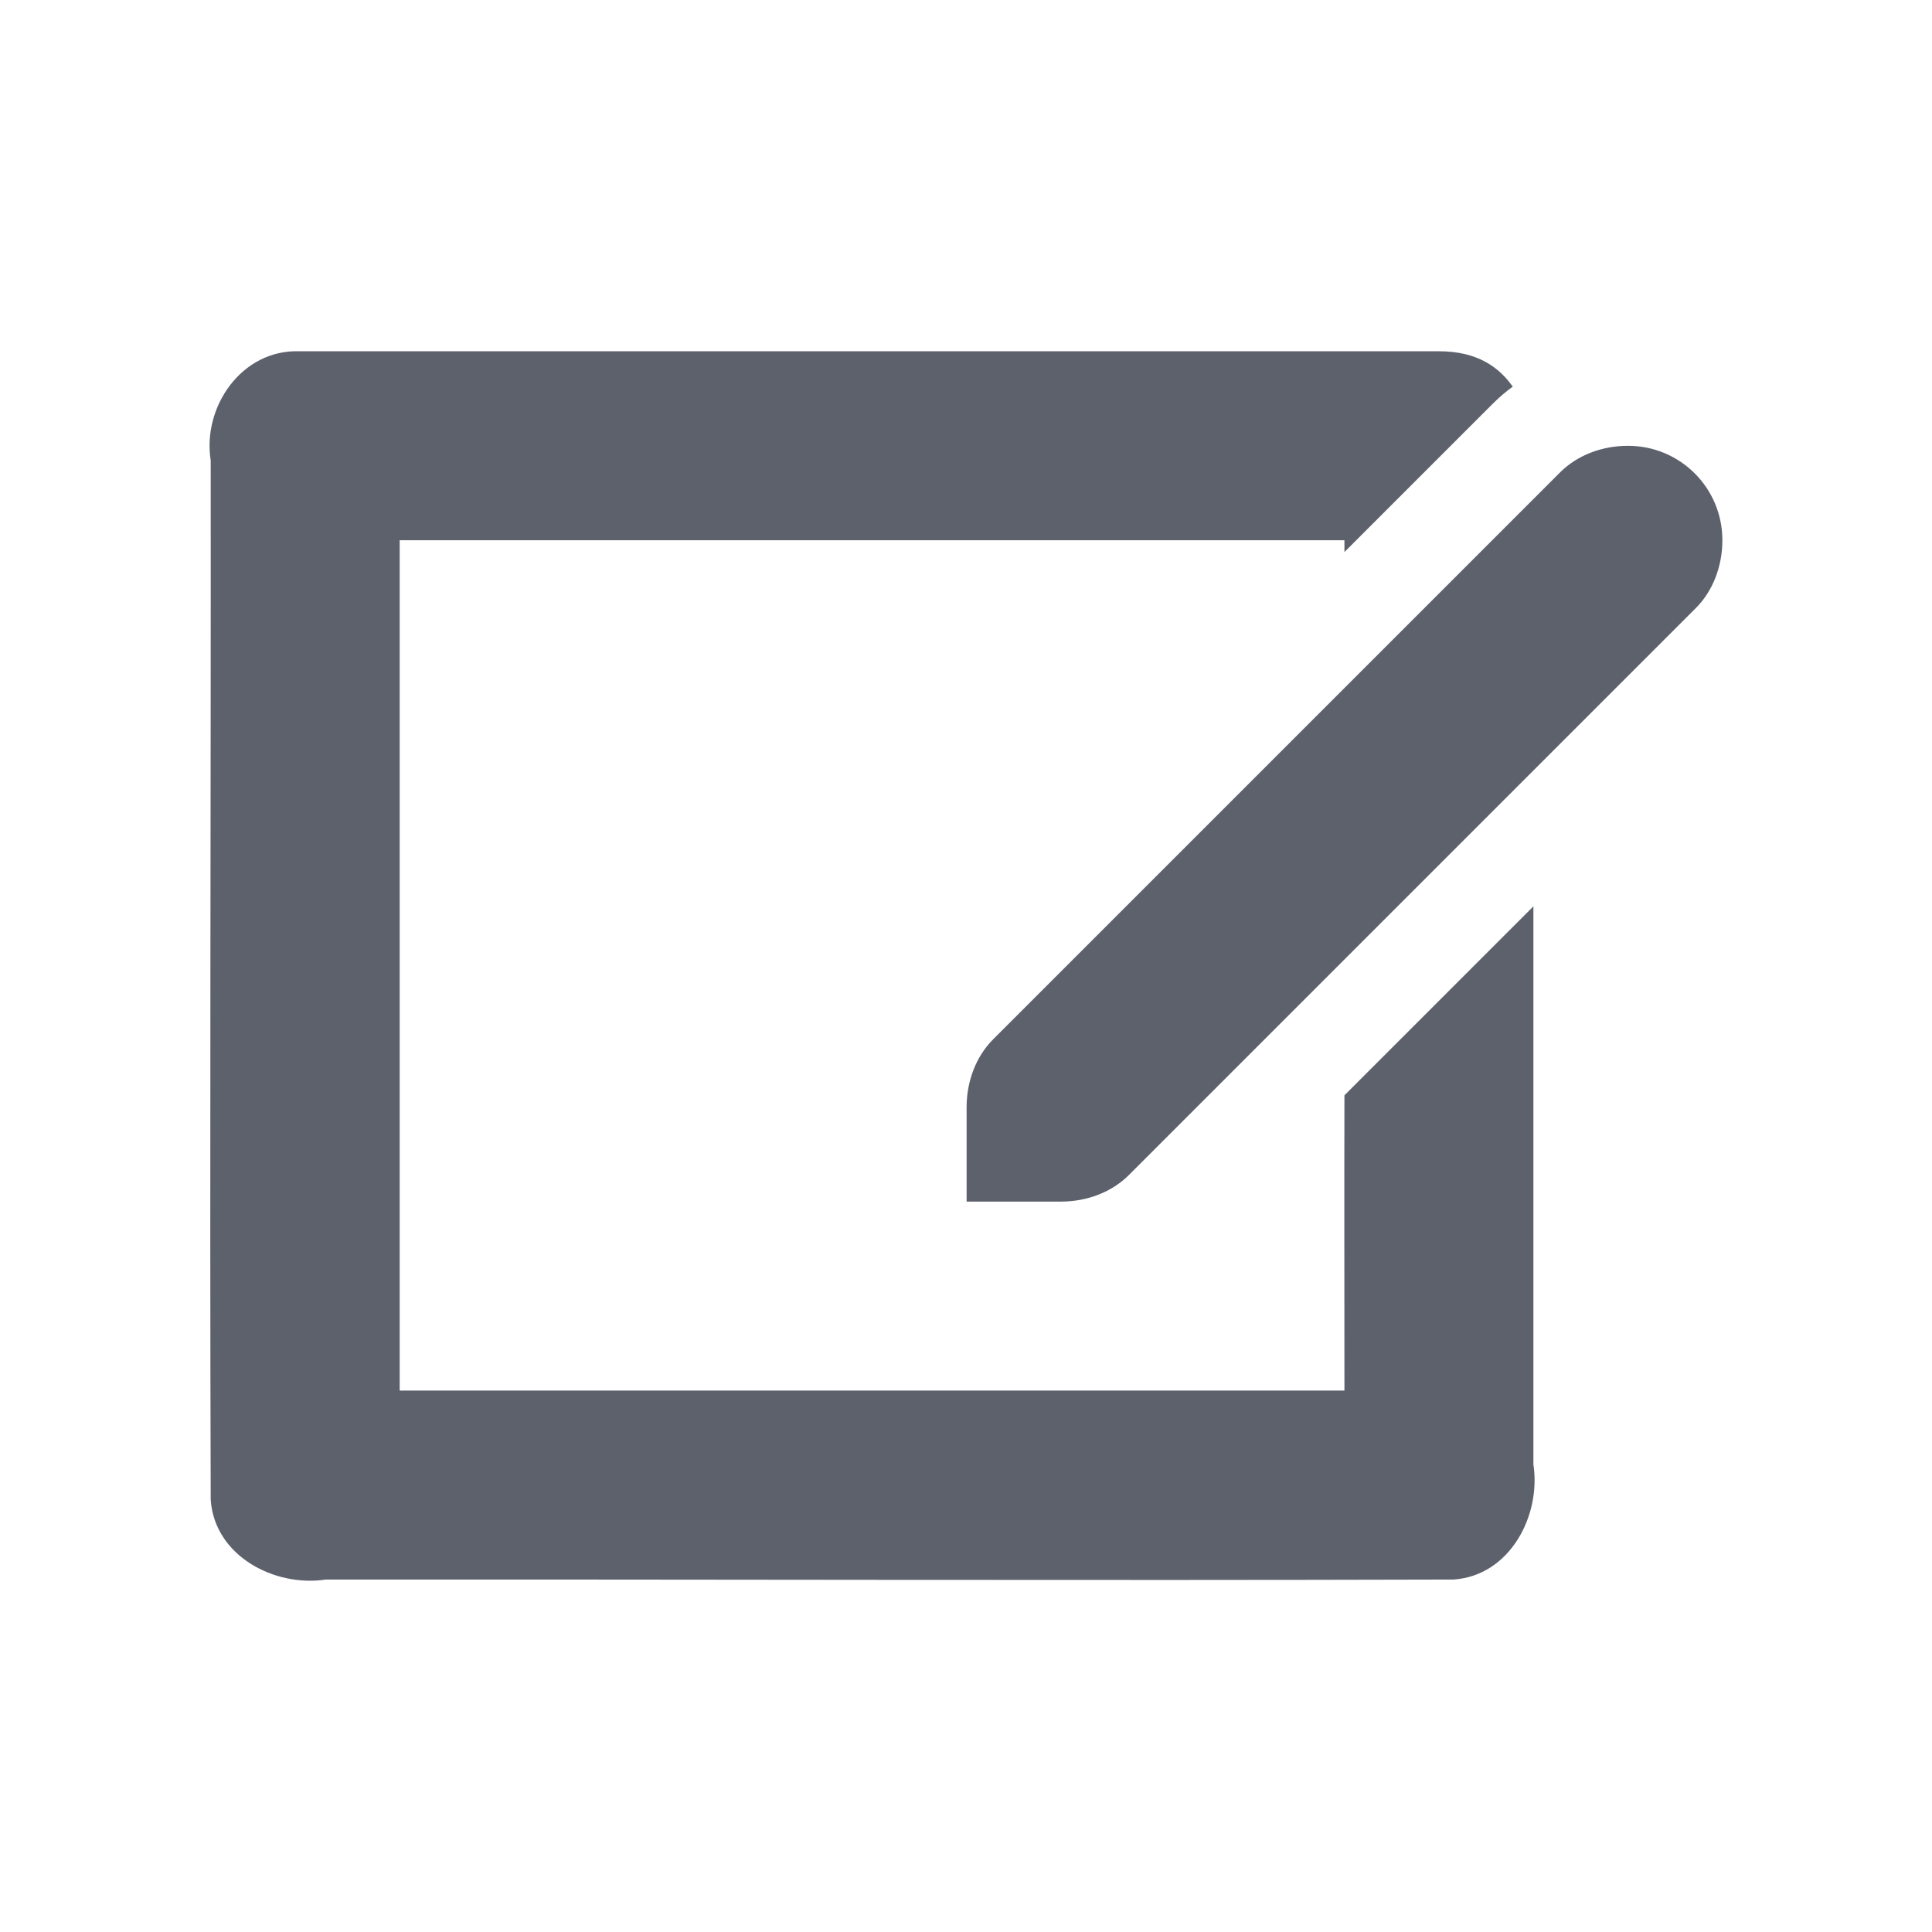 <?xml version="1.0" encoding="UTF-8" standalone="no"?>
<svg
   xmlns:dc="http://purl.org/dc/elements/1.1/"
   xmlns:cc="http://creativecommons.org/ns#"
   xmlns:rdf="http://www.w3.org/1999/02/22-rdf-syntax-ns#"
   xmlns:svg="http://www.w3.org/2000/svg"
   xmlns="http://www.w3.org/2000/svg"
   xmlns:sodipodi="http://sodipodi.sourceforge.net/DTD/sodipodi-0.dtd"
   xmlns:inkscape="http://www.inkscape.org/namespaces/inkscape"
   width="22"
   height="22"
   version="1.1"
   viewBox="0 0 16 16"
   id="svg7"
   sodipodi:docname="input-tablet.svg"
   inkscape:version="0.92.1 r">
  <sodipodi:namedview
     pagecolor="#ffffff"
     bordercolor="#666666"
     borderopacity="1"
     objecttolerance="10"
     gridtolerance="10"
     guidetolerance="10"
     inkscape:pageopacity="0"
     inkscape:pageshadow="2"
     inkscape:window-width="749"
     inkscape:window-height="480"
     id="namedview9"
     showgrid="false"
     inkscape:zoom="10.727273"
     inkscape:cx="11"
     inkscape:cy="11"
     inkscape:window-x="0"
     inkscape:window-y="0"
     inkscape:window-maximized="0"
     inkscape:current-layer="svg7" />
  <defs
     id="defs3">
    <style
       id="current-color-scheme"
       type="text/css">
   .ColorScheme-Text { color:#5c616c; } .ColorScheme-Highlight { color:#5294e2; }
  </style>
  </defs>
  <path
     style="color:#5c616c;fill:currentColor;stroke-width:0.782"
     class="ColorScheme-Text"
     d="m 2.479,2.909 c -0.477,-0.016 -0.805,0.46 -0.734,0.905 0.002,2.867 -0.009,5.74 0,8.607 0.032,0.464 0.528,0.725 0.954,0.66 3.118,-0.002 6.223,0.009 9.34,0 0.464,-0.032 0.725,-0.528 0.66,-0.954 6.2e-5,-1.54 -2.35e-4,-3.081 0,-4.621 l -1.565,1.565 c -0.002,0.812 0,1.626 0,2.445 H 3.31 V 4.474 h 7.824 c 3.13e-4,0.033 -2.97e-4,0.065 0,0.098 l 1.223,-1.223 c 0.055,-0.055 0.11,-0.103 0.171,-0.147 -0.111,-0.157 -0.288,-0.293 -0.611,-0.293 -1.352,7.9e-6 -4.394,6.26e-5 -9.438,0 z M 13.482,3.692 c -0.217,0 -0.421,0.079 -0.562,0.22 L 8.225,8.607 c -0.141,0.141 -0.22,0.346 -0.22,0.562 v 0.782 h 0.782 c 0.217,0 0.421,-0.079 0.562,-0.22 l 4.695,-4.695 c 0.141,-0.141 0.22,-0.346 0.22,-0.562 0,-0.433 -0.349,-0.782 -0.782,-0.782 z"
     id="path5"
     inkscape:connector-curvature="0" />
</svg>
